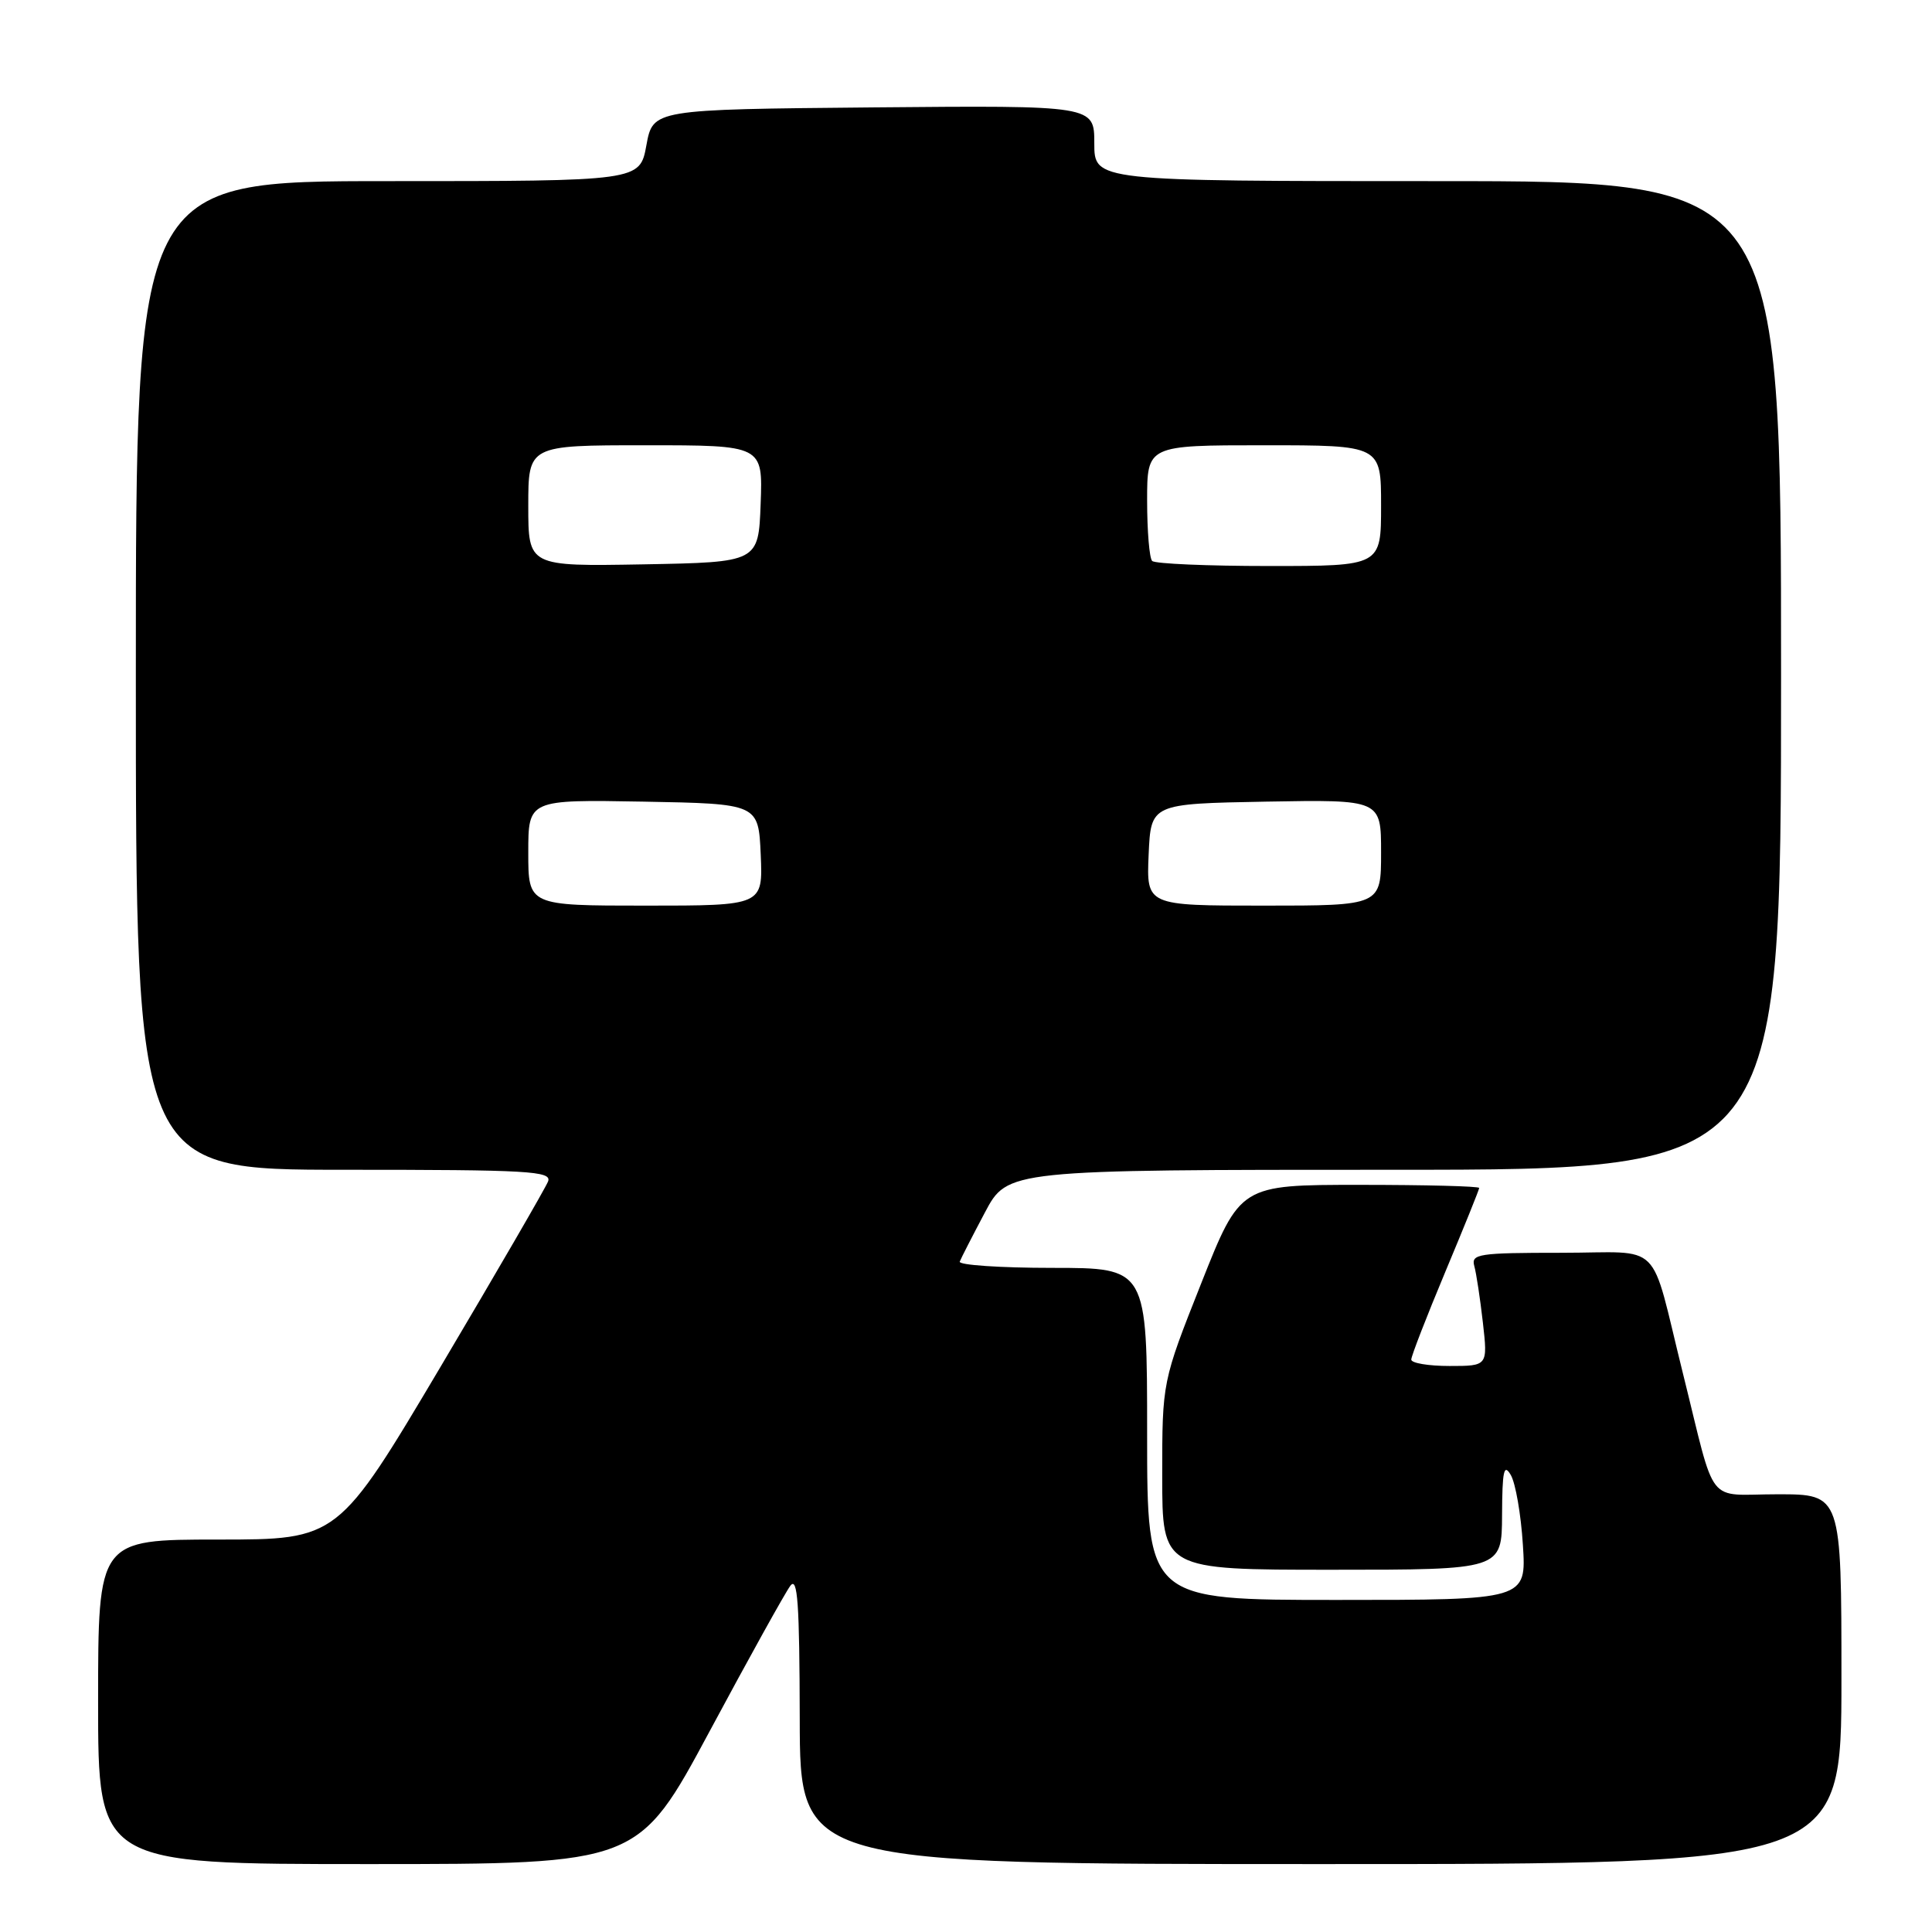 <?xml version="1.0" encoding="UTF-8" standalone="no"?>
<!DOCTYPE svg PUBLIC "-//W3C//DTD SVG 1.1//EN" "http://www.w3.org/Graphics/SVG/1.1/DTD/svg11.dtd" >
<svg xmlns="http://www.w3.org/2000/svg" xmlns:xlink="http://www.w3.org/1999/xlink" version="1.1" viewBox="0 0 256 256">
 <g >
 <path fill="currentColor"
d=" M 94.04 229.38 C 99.24 219.69 104.05 211.02 104.72 210.13 C 105.69 208.83 105.94 212.39 105.97 227.75 C 106.00 247.00 106.00 247.00 175.00 247.00 C 244.00 247.00 244.00 247.00 244.00 222.50 C 244.00 198.00 244.00 198.00 235.54 198.00 C 225.91 198.00 227.48 200.00 223.00 182.00 C 218.51 163.95 220.58 166.00 206.89 166.00 C 195.92 166.00 194.91 166.15 195.35 167.75 C 195.62 168.71 196.13 172.09 196.49 175.25 C 197.14 181.00 197.14 181.00 192.07 181.00 C 189.28 181.00 187.00 180.62 187.00 180.15 C 187.00 179.68 189.03 174.46 191.50 168.55 C 193.97 162.65 196.00 157.63 196.00 157.41 C 196.00 157.18 188.88 157.00 180.17 157.00 C 164.34 157.00 164.34 157.00 159.17 170.04 C 154.00 183.08 154.00 183.08 154.00 195.54 C 154.00 208.00 154.00 208.00 176.50 208.00 C 199.00 208.00 199.00 208.00 199.03 200.75 C 199.06 194.86 199.27 193.87 200.19 195.45 C 200.82 196.53 201.54 200.69 201.79 204.70 C 202.26 212.00 202.26 212.00 177.13 212.00 C 152.00 212.00 152.00 212.00 152.00 190.00 C 152.00 168.00 152.00 168.00 139.42 168.00 C 132.50 168.00 126.98 167.62 127.17 167.17 C 127.35 166.71 128.85 163.78 130.50 160.67 C 133.50 155.00 133.50 155.00 184.75 155.00 C 236.00 155.00 236.00 155.00 236.00 89.50 C 236.00 24.00 236.00 24.00 190.50 24.00 C 145.00 24.00 145.00 24.00 145.00 18.98 C 145.00 13.97 145.00 13.97 115.76 14.23 C 86.52 14.50 86.52 14.50 85.65 19.25 C 84.78 24.00 84.78 24.00 51.39 24.00 C 18.00 24.00 18.00 24.00 18.00 89.50 C 18.00 155.00 18.00 155.00 45.61 155.00 C 70.12 155.00 73.15 155.17 72.62 156.55 C 72.29 157.40 65.90 168.42 58.41 181.05 C 44.79 204.00 44.79 204.00 28.89 204.00 C 13.00 204.00 13.00 204.00 13.00 225.50 C 13.00 247.00 13.00 247.00 48.79 247.00 C 84.58 247.00 84.58 247.00 94.04 229.38 Z  M 70.00 112.97 C 70.00 105.95 70.00 105.95 85.25 106.22 C 100.50 106.50 100.50 106.50 100.80 113.25 C 101.09 120.00 101.09 120.00 85.55 120.00 C 70.00 120.00 70.00 120.00 70.00 112.97 Z  M 152.20 113.25 C 152.50 106.50 152.50 106.50 167.75 106.22 C 183.00 105.95 183.00 105.95 183.00 112.97 C 183.00 120.00 183.00 120.00 167.45 120.00 C 151.91 120.00 151.91 120.00 152.20 113.25 Z  M 70.00 67.03 C 70.00 59.00 70.00 59.00 85.54 59.00 C 101.08 59.00 101.08 59.00 100.79 66.75 C 100.50 74.50 100.50 74.50 85.25 74.78 C 70.00 75.05 70.00 75.05 70.00 67.03 Z  M 152.67 74.33 C 152.30 73.97 152.00 70.37 152.00 66.33 C 152.00 59.00 152.00 59.00 167.50 59.00 C 183.00 59.00 183.00 59.00 183.00 67.00 C 183.00 75.00 183.00 75.00 168.17 75.00 C 160.01 75.00 153.03 74.70 152.67 74.33 Z "/>
</g>
</svg>